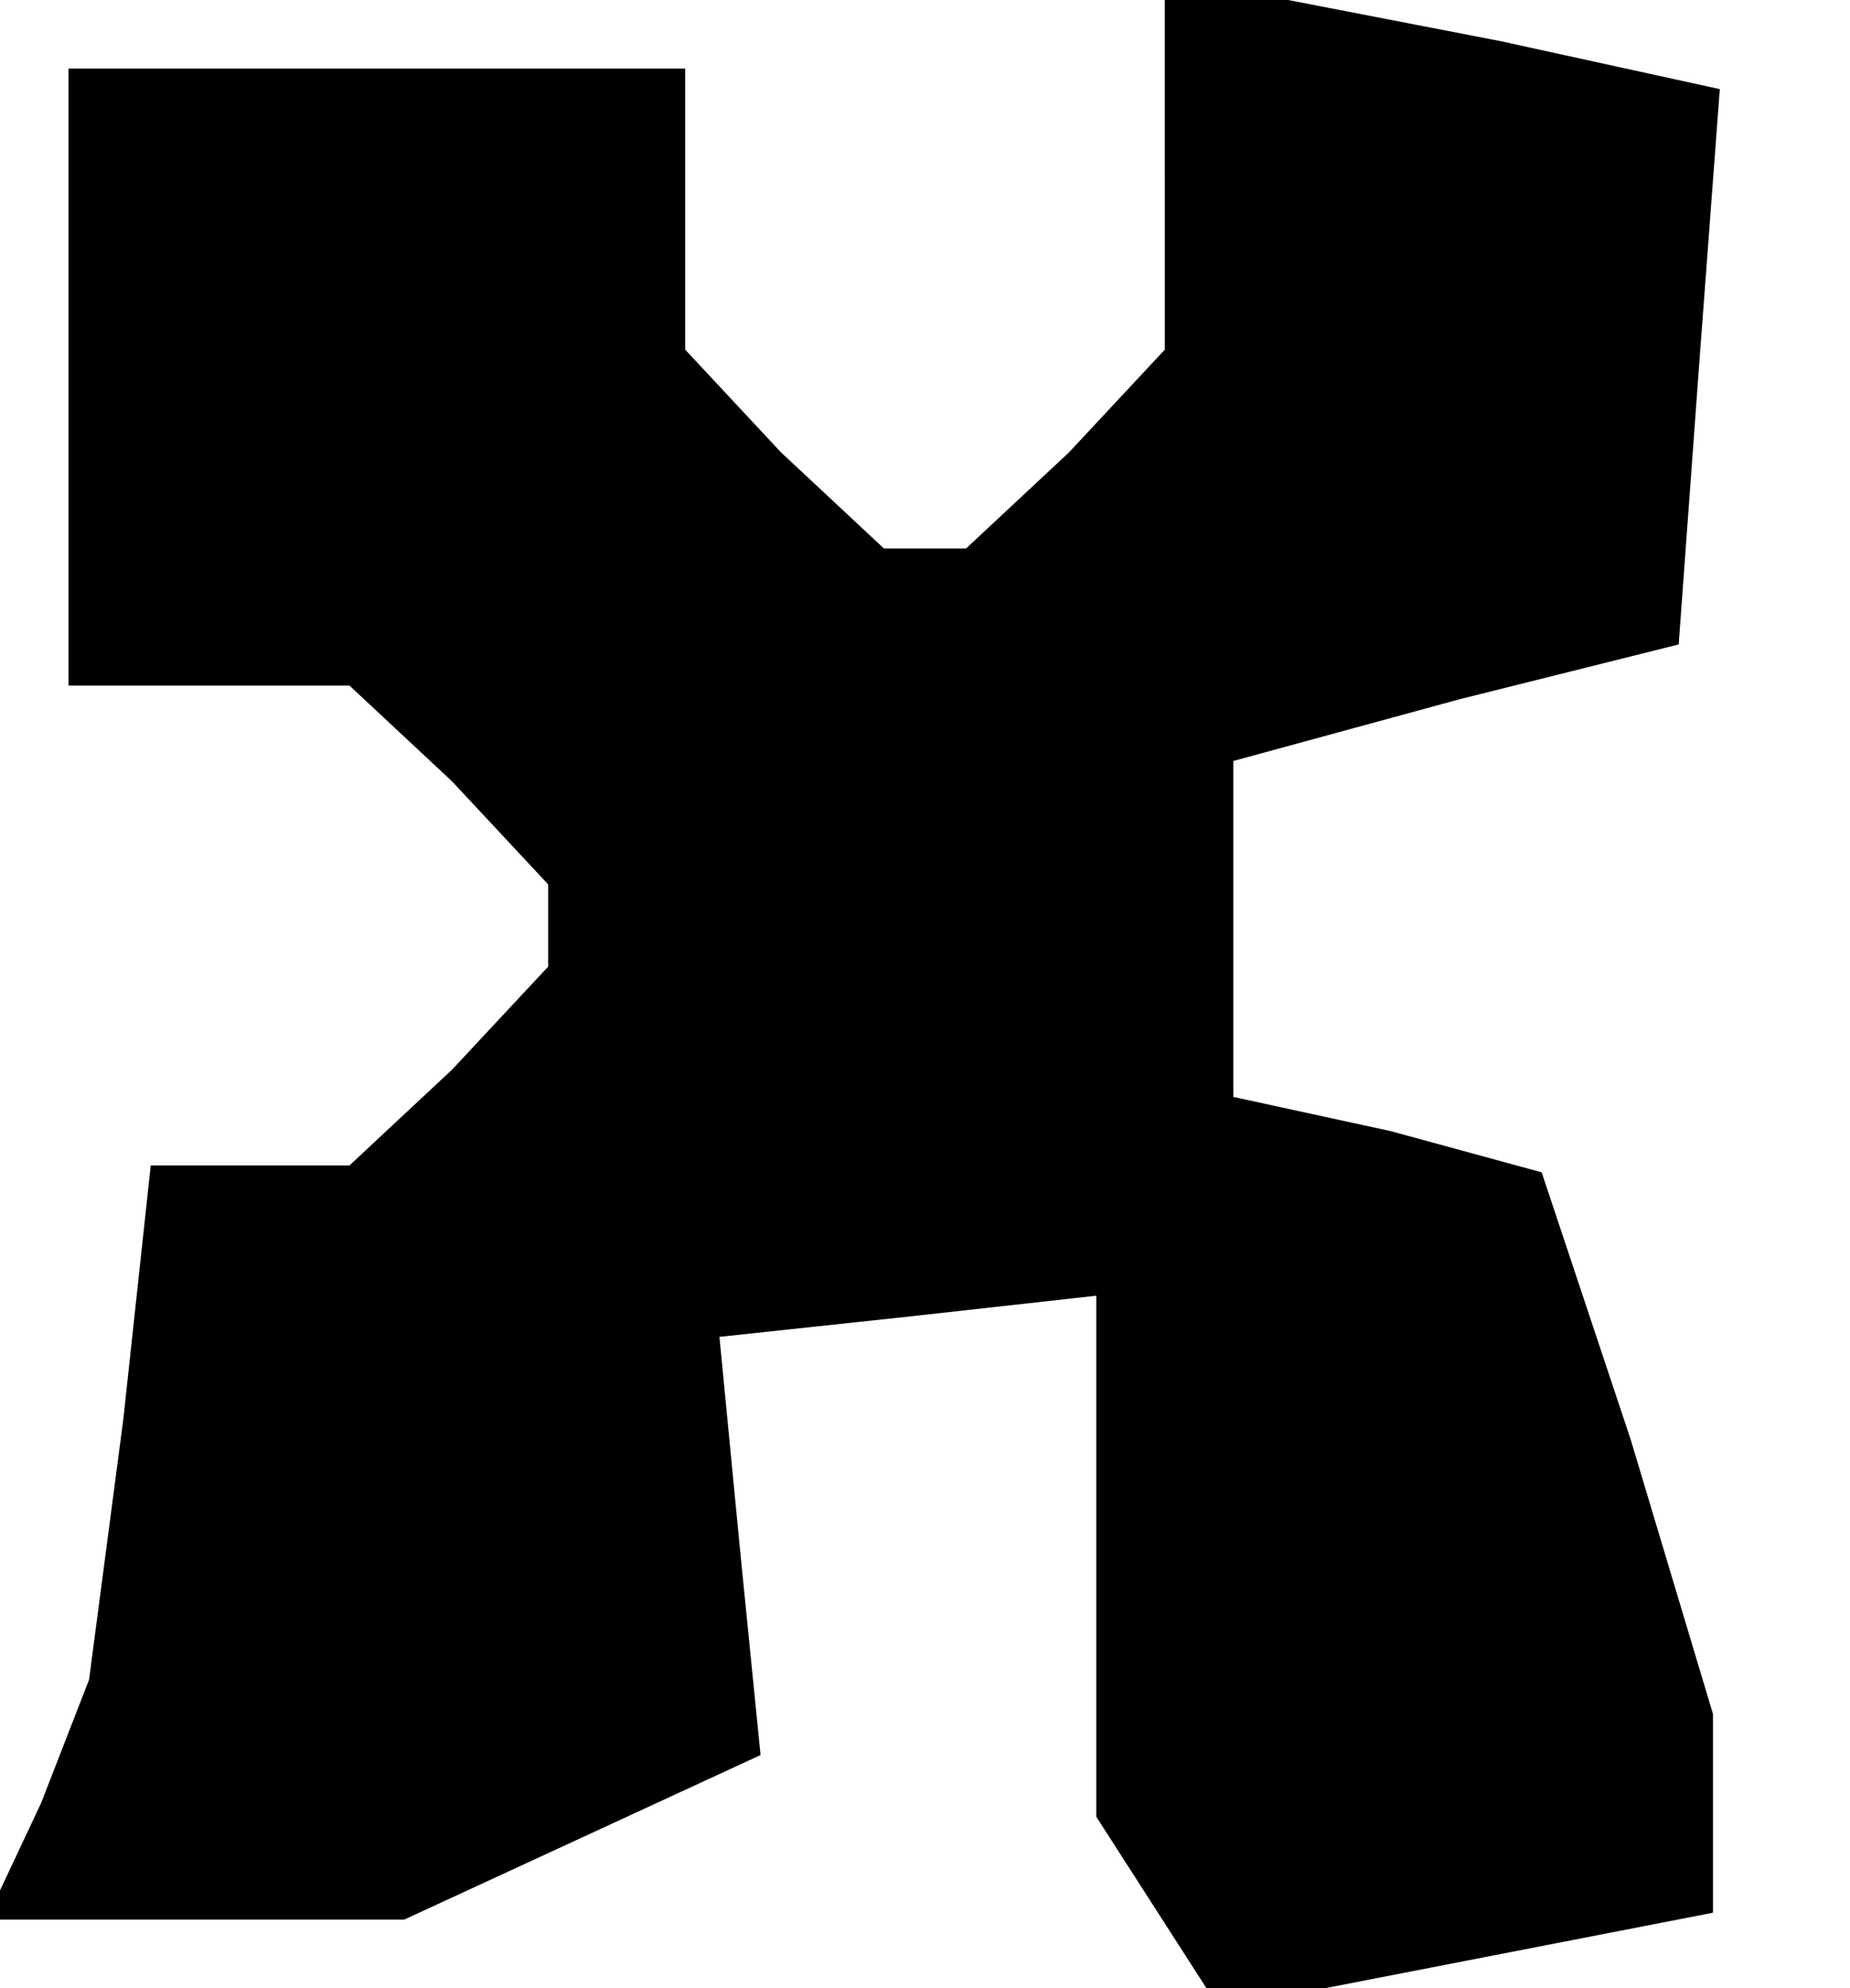 <?xml version="1.0" standalone="no"?>
<!DOCTYPE svg PUBLIC "-//W3C//DTD SVG 20010904//EN"
 "http://www.w3.org/TR/2001/REC-SVG-20010904/DTD/svg10.dtd">
<svg version="1.0" xmlns="http://www.w3.org/2000/svg"
 width="27pt" height="29pt" viewBox="0 0 27 29"
 preserveAspectRatio="xMidYMid meet">
<g transform="translate(0,29) scale(0.1,-0.1)"
fill="#000000" stroke="none">
<path d="M170 264 l0 -25 -14 -15 -15 -14 -6 0 -6 0 -15 14 -14 15 0 20 0 21
-45 0 -45 0 0 -45 0 -45 21 0 20 0 15 -14 14 -15 0 -6 0 -6 -14 -15 -15 -14
-14 0 -15 0 -4 -37 -5 -38 -7 -18 -8 -17 30 0 31 0 26 12 26 12 -3 30 -3 31
28 3 27 3 0 -38 0 -38 9 -14 9 -14 36 7 36 7 0 15 0 14 -12 40 -13 39 -22 6
-23 5 0 25 0 24 33 9 32 8 3 41 3 40 -32 7 -31 6 -9 0 -9 0 0 -26z"/>
</g>
</svg>
